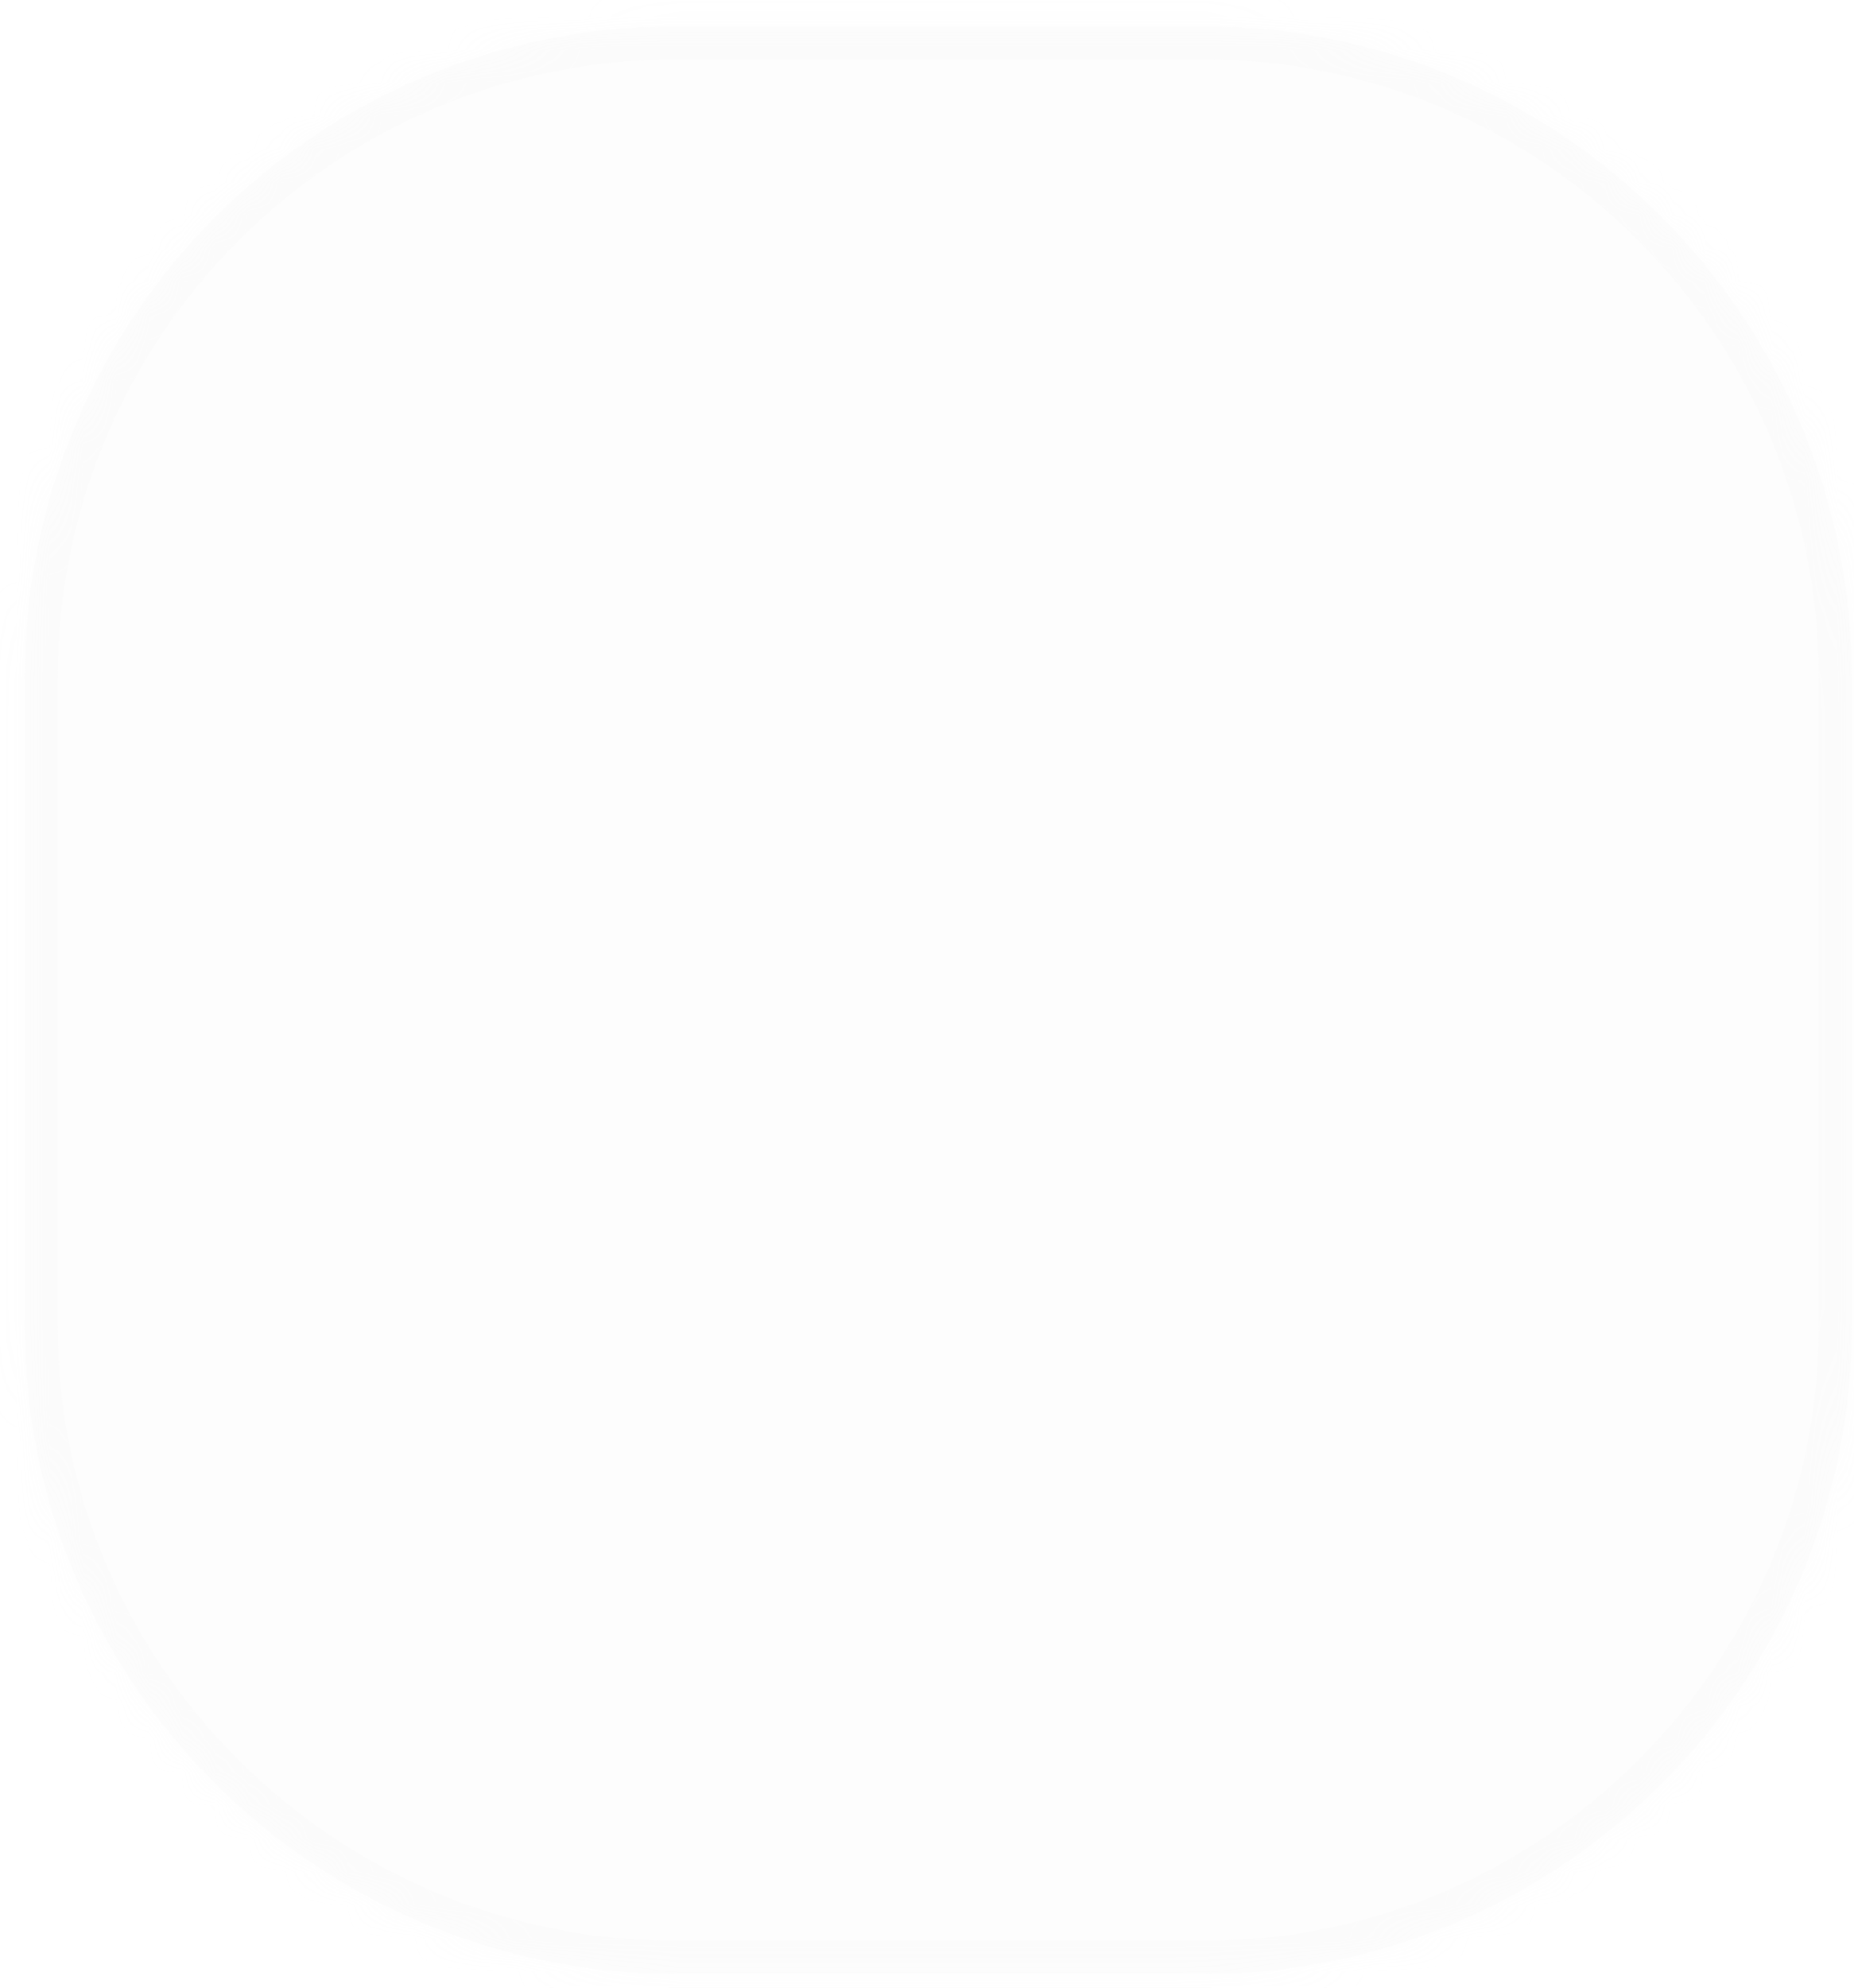 ﻿<?xml version="1.0" encoding="utf-8"?>
<svg version="1.1" xmlns:xlink="http://www.w3.org/1999/xlink" width="56px" height="60px" xmlns="http://www.w3.org/2000/svg">
  <defs>
    <mask fill="white" id="clip577">
      <path d="M 20.44 59.59  C 20.44 59.59  36.34 59.59  36.34 59.59  C 47.14 59.59  55.94 50.79  55.94 39.99  C 55.94 39.99  55.94 20.49  55.94 20.49  C 55.94 9.59  47.14 0.79  36.34 0.79  C 36.34 0.79  20.44 0.79  20.44 0.79  C 9.54 0.79  0.74 9.59  0.74 20.49  C 0.74 20.49  0.74 39.99  0.74 39.99  C 0.74 50.79  9.54 59.59  20.44 59.59  Z " fill-rule="evenodd" />
    </mask>
  </defs>
  <g transform="matrix(1 0 0 1 -1022 -13114 )">
    <path d="M 20.44 59.59  C 20.44 59.59  36.34 59.59  36.34 59.59  C 47.14 59.59  55.94 50.79  55.94 39.99  C 55.94 39.99  55.94 20.49  55.94 20.49  C 55.94 9.59  47.14 0.79  36.34 0.79  C 36.34 0.79  20.44 0.79  20.44 0.79  C 9.54 0.79  0.74 9.59  0.74 20.49  C 0.74 20.49  0.74 39.99  0.74 39.99  C 0.74 50.79  9.54 59.59  20.44 59.59  Z " fill-rule="nonzero" fill="#dcdcdd" stroke="none" fill-opacity="0.078" transform="matrix(1 0 0 1 1022 13114 )" />
    <path d="M 20.44 59.59  C 20.44 59.59  36.34 59.59  36.34 59.59  C 47.14 59.59  55.94 50.79  55.94 39.99  C 55.94 39.99  55.94 20.49  55.94 20.49  C 55.94 9.59  47.14 0.79  36.34 0.79  C 36.34 0.79  20.44 0.79  20.44 0.79  C 9.54 0.79  0.74 9.59  0.74 20.49  C 0.74 20.49  0.74 39.99  0.74 39.99  C 0.74 50.79  9.54 59.59  20.44 59.59  Z " stroke-width="2" stroke="#dcdcdd" fill="none" stroke-opacity="0.059" transform="matrix(1 0 0 1 1022 13114 )" mask="url(#clip577)" />
  </g>
</svg>